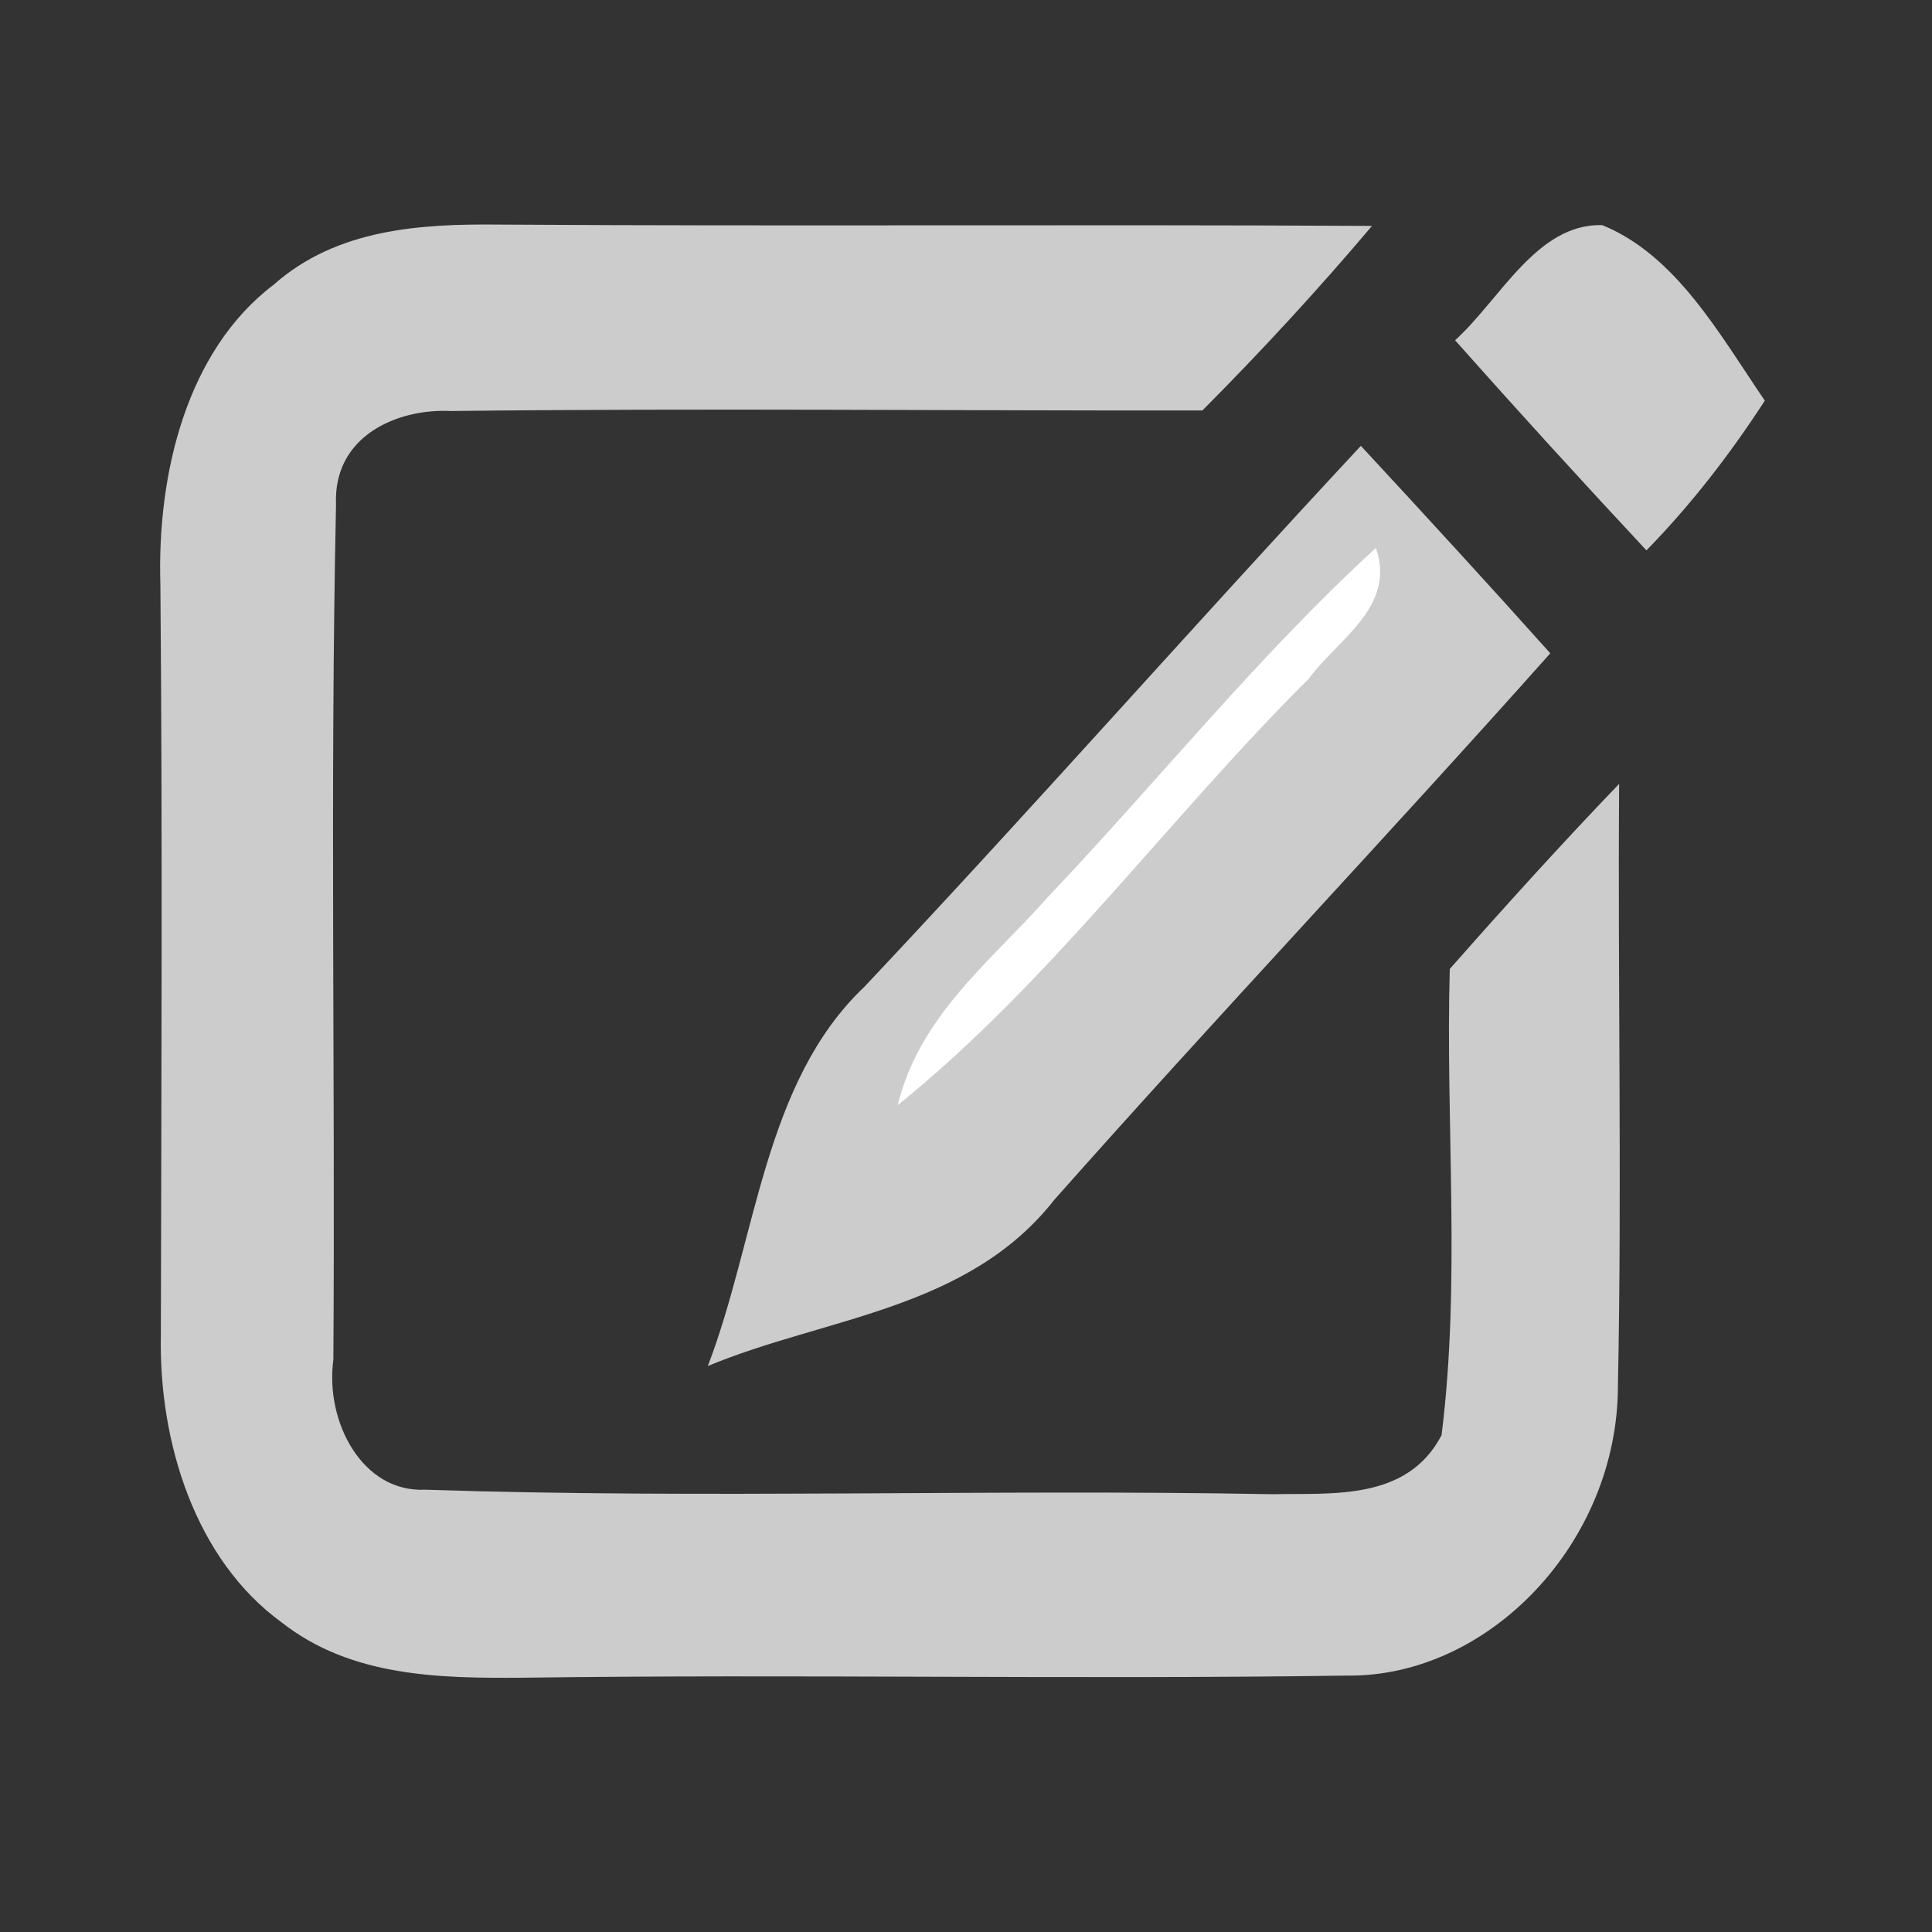 <?xml version="1.0" encoding="UTF-8" standalone="no"?>
<!-- Created with Inkscape (http://www.inkscape.org/) -->

<svg
   xmlns:dc="http://purl.org/dc/elements/1.1/"
   xmlns:cc="http://creativecommons.org/ns#"
   xmlns:rdf="http://www.w3.org/1999/02/22-rdf-syntax-ns#"
   xmlns:svg="http://www.w3.org/2000/svg"
   xmlns="http://www.w3.org/2000/svg"
   xmlns:sodipodi="http://sodipodi.sourceforge.net/DTD/sodipodi-0.dtd"
   xmlns:inkscape="http://www.inkscape.org/namespaces/inkscape"
   width="24"
   height="24"
   id="svg3416"
   version="1.1"
   inkscape:version="0.48.4 r9939"
   sodipodi:docname="lens-nav-everpad.svg">
  <rect width="100%" height="100%" fill="#333333" stroke="none"/>
  <defs
     id="defs3418" />
  <sodipodi:namedview
     id="base"
     pagecolor="#ffffff"
     bordercolor="#666666"
     borderopacity="1.0"
     inkscape:pageopacity="0"
     inkscape:pageshadow="2"
     inkscape:zoom="35.916667"
     inkscape:cx="12"
     inkscape:cy="12"
     inkscape:document-units="px"
     inkscape:current-layer="layer1"
     showgrid="true"
     inkscape:window-width="1615"
     inkscape:window-height="1026"
     inkscape:window-x="65"
     inkscape:window-y="24"
     inkscape:window-maximized="1">
    <inkscape:grid
       type="xygrid"
       id="grid2986"
       empspacing="8"
       visible="true"
       enabled="true"
       snapvisiblegridlinesonly="true" />
  </sodipodi:namedview>
  <g
     inkscape:label="Layer 1"
     inkscape:groupmode="layer"
     id="layer1"
     transform="translate(0,-1028.362)">
    <g
       style="display:inline"
       transform="matrix(1.547,0,0,1.856,-0.002,-901.672)"
       id="layer1-7"
       inkscape:label="Layer 1"
       inkscape:export-filename="PNG/lens-nav-everpad@18.png"
       inkscape:export-xdpi="90"
       inkscape:export-ydpi="90">
      <g
         id="g3051"
         transform="matrix(0.194,0,0,0.178,-4.719,1034.913)">
        <path
           id="path3041"
           d="m 35.66,38.66 c 2.62,-2.11 6.1,-2.29 9.32,-2.26 12.05,0.07 24.09,-0.01 36.14,0.05 -2.24,2.41 -4.59,4.72 -7.02,6.94 -10.37,0.01 -20.74,-0.09 -31.11,0.02 -2.17,-0.1 -4.87,0.91 -4.75,3.51 -0.25,10.71 -0.03,21.44 -0.11,32.16 -0.35,2.34 1.2,5 3.79,4.89 11.68,0.35 23.39,-0.03 35.08,0.17 2.44,-0.05 5.57,0.27 7,-2.22 0.8,-5.8 0.16,-11.69 0.34,-17.53 2.29,-2.36 4.62,-4.7 7.01,-6.96 -0.06,7.54 0.12,15.08 -0.05,22.61 0.01,5.92 -5.35,10.99 -11.22,10.92 -11.38,0.15 -22.76,-0.06 -34.14,0.08 -3.39,0.02 -7.07,-0.02 -9.95,-2.08 -3.55,-2.34 -5.1,-6.74 -5,-10.85 0.02,-9.39 0.07,-18.79 -0.02,-28.18 -0.14,-4.17 1.09,-8.79 4.69,-11.27 z"
           inkscape:connector-curvature="0"
           style="fill:#cccccc" />
        <path
           id="path3043"
           d="m 84.56,40.75 c 1.87,-1.54 3.39,-4.4 6.09,-4.33 3.06,1.13 4.86,4.11 6.73,6.6 -1.45,2.03 -3.07,3.93 -4.9,5.63 -2.67,-2.6 -5.31,-5.23 -7.92,-7.9 z"
           inkscape:connector-curvature="0"
           style="fill:#cccccc" />
        <path
           id="path3045"
           d="m 60.11,65.06 c 6.94,-6.69 13.65,-13.61 20.55,-20.34 2.63,2.58 5.25,5.17 7.84,7.8 -6.77,6.91 -13.76,13.61 -20.52,20.54 -3.6,4.17 -9.5,4.42 -14.35,6.26 2.02,-4.79 2.31,-10.67 6.48,-14.26 z"
           inkscape:connector-curvature="0"
           style="fill:#cccccc" />
        <path
           id="path3047"
           d="m 67.7,61.69 c 4.55,-4.35 8.73,-9.1 13.58,-13.13 0.86,2.22 -1.62,3.46 -2.77,4.91 -5.79,5.23 -10.71,11.42 -17.02,16.04 0.91,-3.39 3.89,-5.43 6.21,-7.82 z"
           inkscape:connector-curvature="0"
           style="fill:#ffffff" />
      </g>
    </g>
  </g>
</svg>
